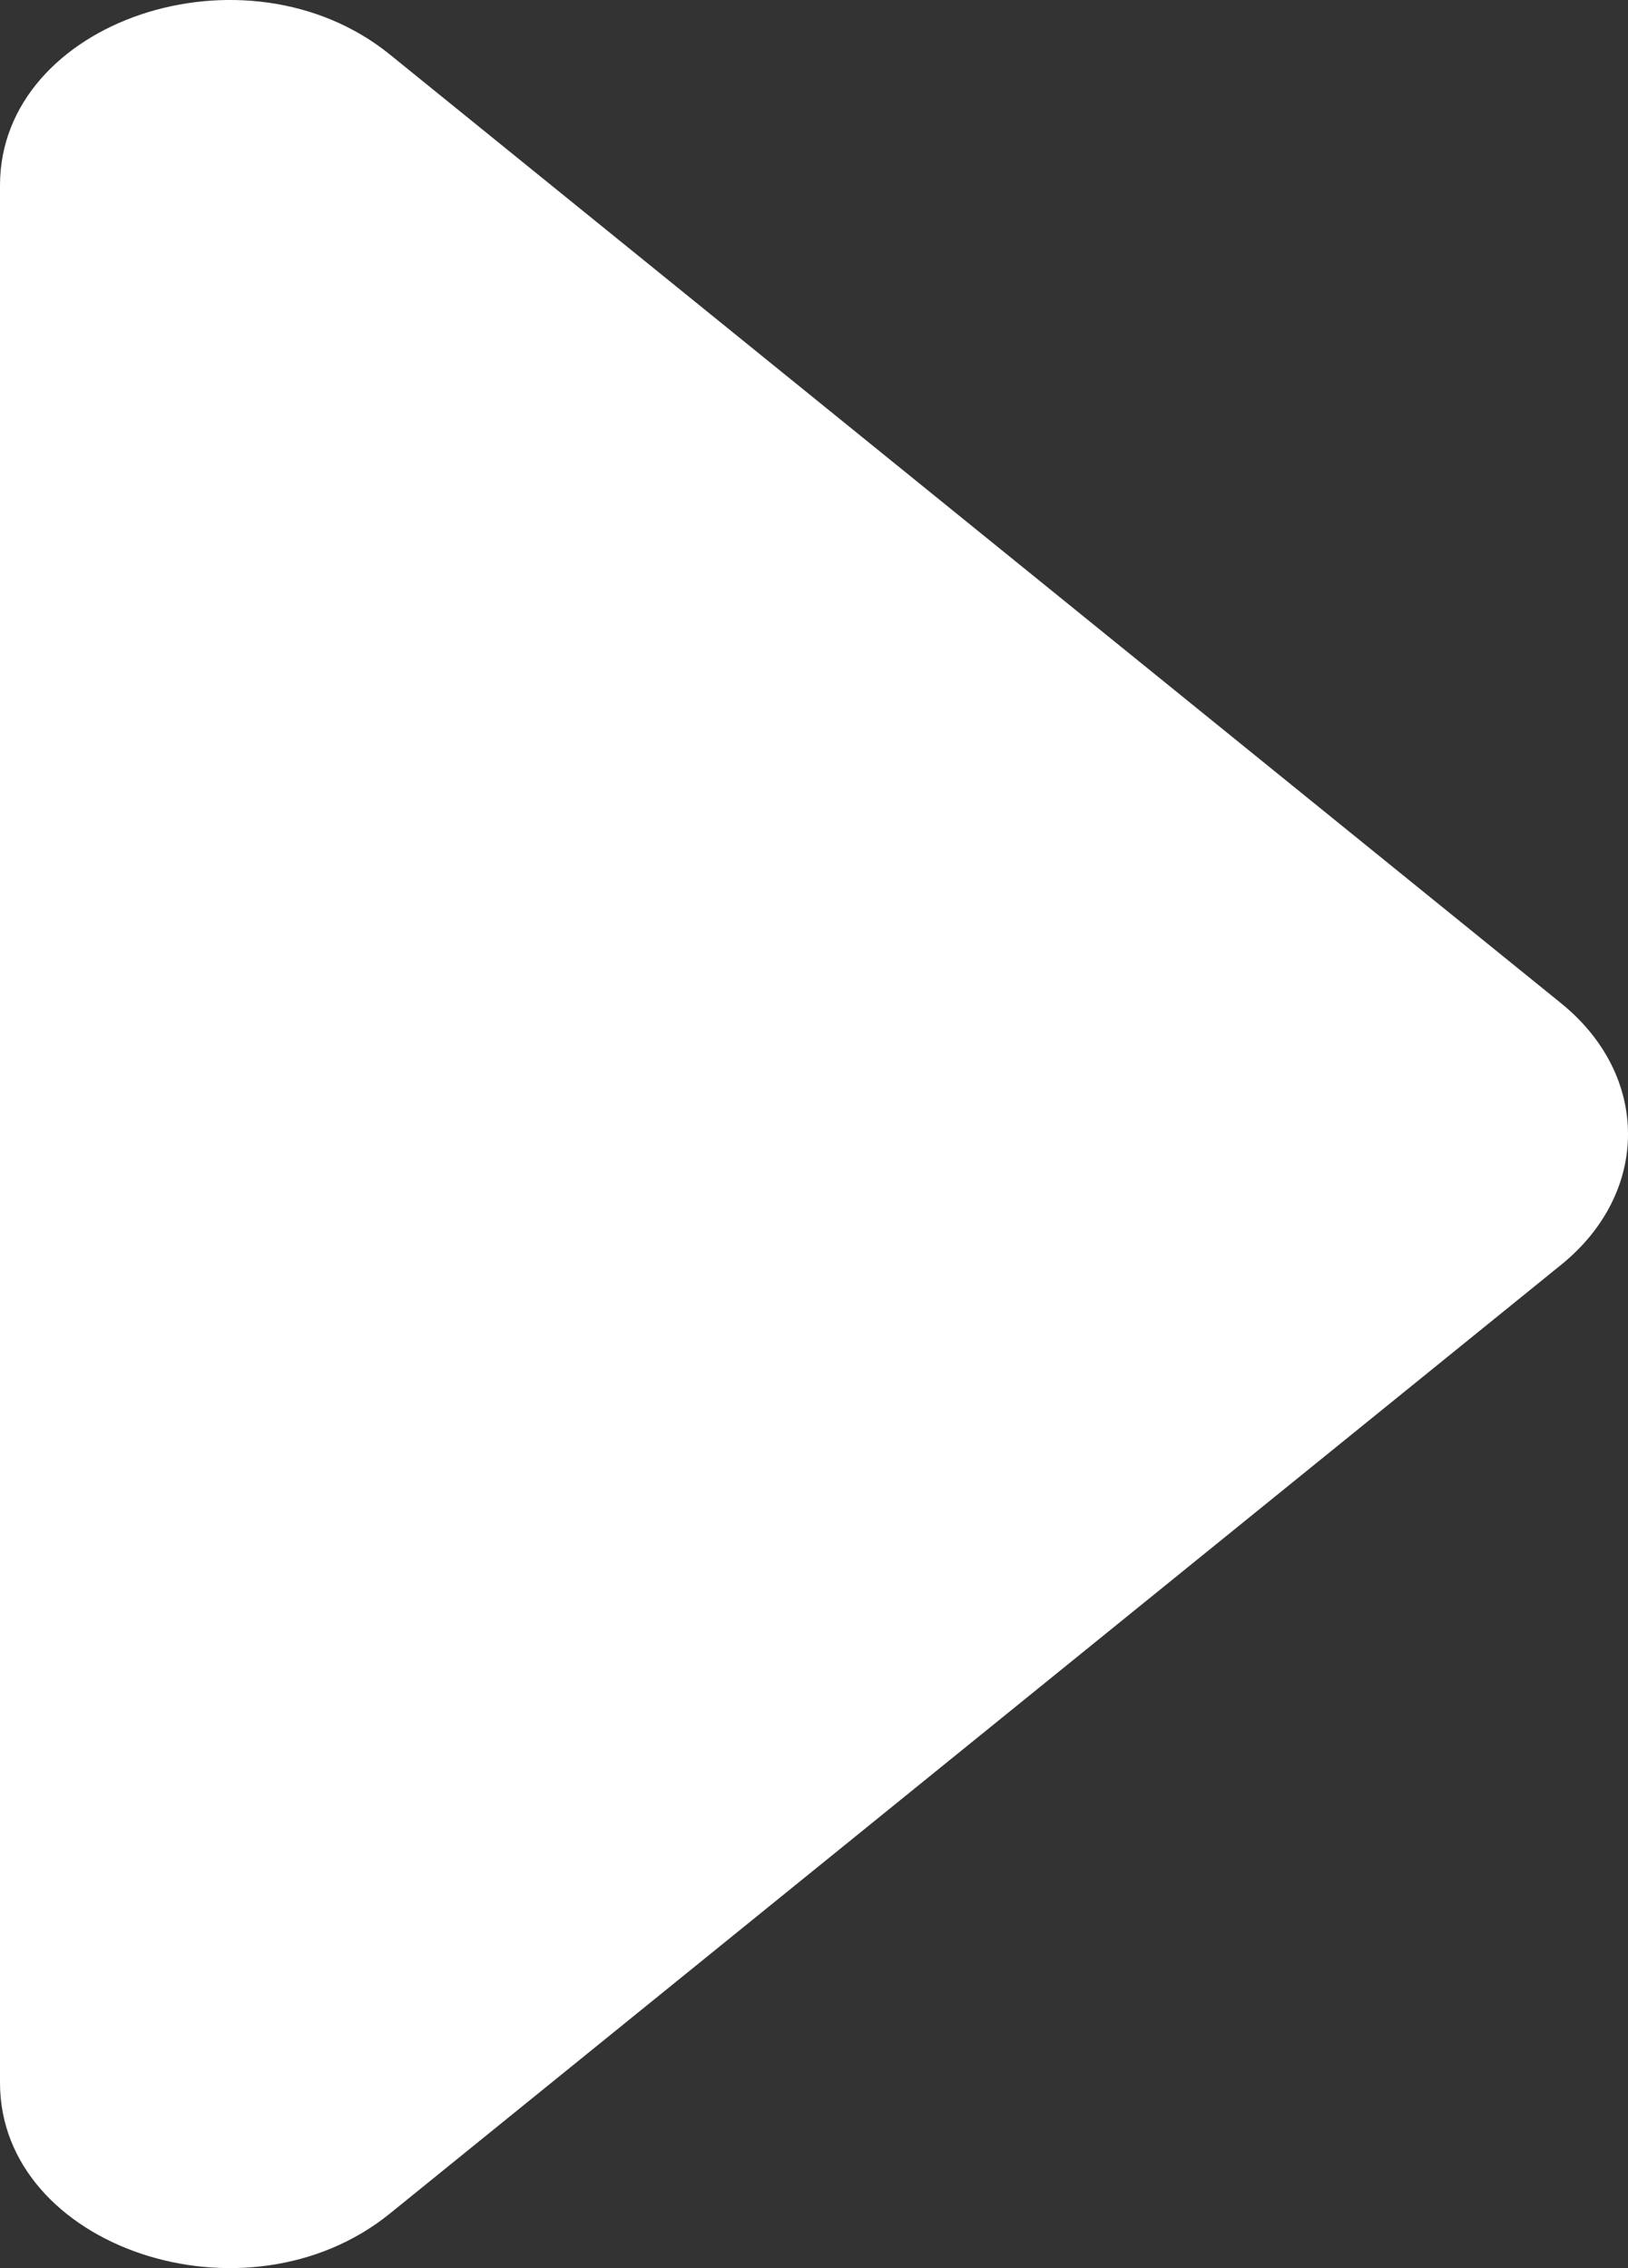 <svg width="28" height="39" viewBox="0 0 28 39" fill="none" xmlns="http://www.w3.org/2000/svg">
<rect x="0" y="0" width="28" height="39" fill="#333333" stroke="none"/>
<path d="M26.849 17.251C28.384 18.493 28.384 20.507 26.849 21.749L6.706 38.062C4.231 40.066 -3.09704e-07 38.647 -2.86994e-07 35.813L-2.55423e-08 3.187C-2.83203e-09 0.353 4.231 -1.066 6.706 0.938L26.849 17.251Z" fill="#FFF"/>
</svg>
